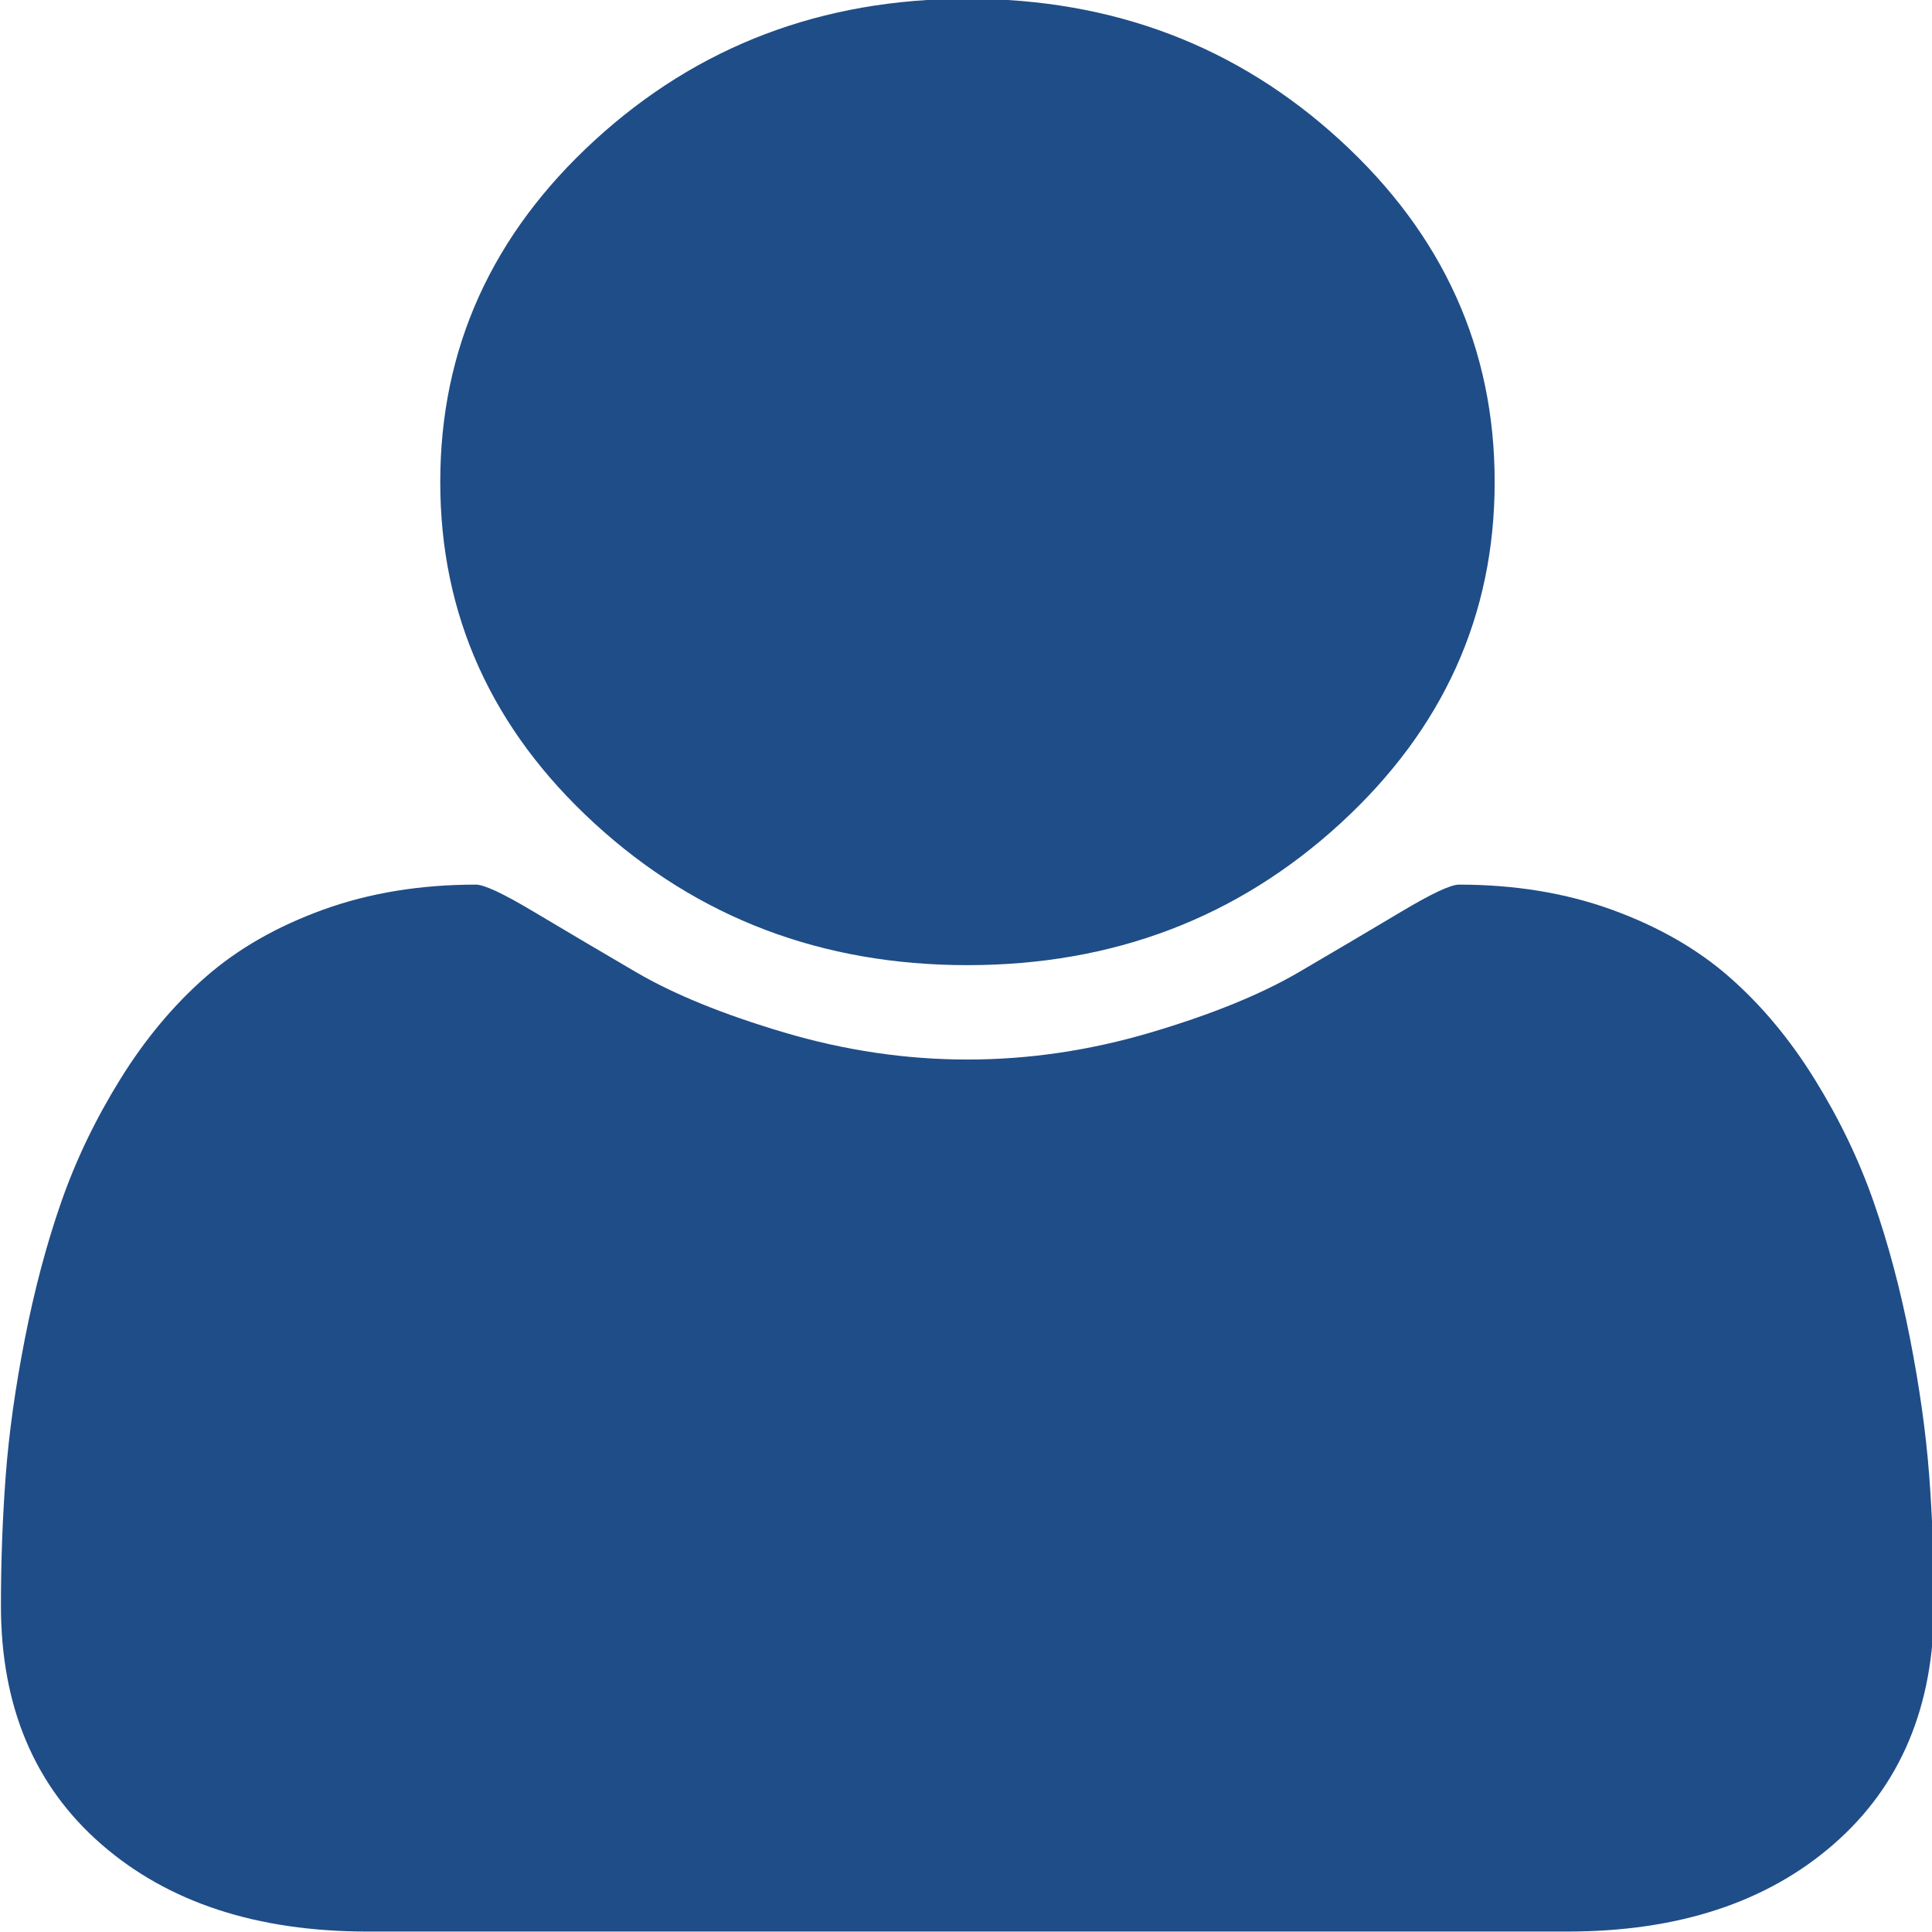 <?xml version="1.0" encoding="UTF-8" standalone="no"?>
<svg
   xmlns:dc="http://purl.org/dc/elements/1.1/"
   xmlns:cc="http://creativecommons.org/ns#"
   xmlns:rdf="http://www.w3.org/1999/02/22-rdf-syntax-ns#"
   xmlns:svg="http://www.w3.org/2000/svg"
   xmlns="http://www.w3.org/2000/svg"
   xmlns:sodipodi="http://sodipodi.sourceforge.net/DTD/sodipodi-0.dtd"
   xmlns:inkscape="http://www.inkscape.org/namespaces/inkscape"
   id="svg2"
   version="1.1"
   inkscape:version="0.48.4 r9939"
   width="512"
   height="512"
   viewBox="0 0 512 512"
   sodipodi:docname="u_f3.svg">
  <sodipodi:namedview
     pagecolor="#ffffff"
     bordercolor="#666666"
     borderopacity="1"
     objecttolerance="10"
     gridtolerance="10"
     guidetolerance="10"
     inkscape:pageopacity="0"
     inkscape:pageshadow="2"
     inkscape:window-width="1920"
     inkscape:window-height="1028"
     id="namedview10"
     showgrid="false"
     inkscape:zoom="1.2685914"
     inkscape:cx="85.055718"
     inkscape:cy="264.20534"
     inkscape:window-x="-8"
     inkscape:window-y="-8"
     inkscape:window-maximized="1"
     inkscape:current-layer="svg2" />
  <defs
     id="defs6" />
  <path
     style="fill:#1F4D87"
     d="m 512.529,425.511 q 0,40.016 -26.56,63.193 -26.56,23.176 -70.584,23.176 H 97.392 q -44.024,0 -70.584,-23.176 -26.56,-23.176 -26.56,-63.193 0,-17.674 1.273,-34.514 1.273,-16.84 5.094,-36.348 3.82,-19.508 9.642,-36.182 5.821,-16.673 15.645,-32.513 9.824,-15.84 22.558,-27.011 12.734,-11.171 31.108,-17.841 18.374,-6.669 40.568,-6.669 3.275,0 15.281,7.17 12.007,7.17 27.106,16.007 15.099,8.837 39.294,16.007 24.195,7.17 48.572,7.17 24.377,0 48.572,-7.17 24.195,-7.17 39.294,-16.007 15.099,-8.837 27.106,-16.007 12.007,-7.17 15.281,-7.17 22.194,0 40.568,6.669 18.374,6.669 31.108,17.841 12.734,11.171 22.558,27.011 9.824,15.84 15.645,32.513 5.821,16.674 9.642,36.182 3.82,19.508 5.094,36.348 1.273,16.84 1.273,34.514 z M 396.102,127.722 q 0,53.022 -40.932,90.537 -40.932,37.515 -98.782,37.515 -57.85,0 -98.782,-37.515 -40.932,-37.515 -40.932,-90.537 0,-53.022 40.932,-90.537 40.932,-37.515 98.782,-37.515 57.85,0 98.782,37.515 40.932,37.515 40.932,90.537 z"
     id="path8"
     inkscape:connector-curvature="0" />
</svg>
